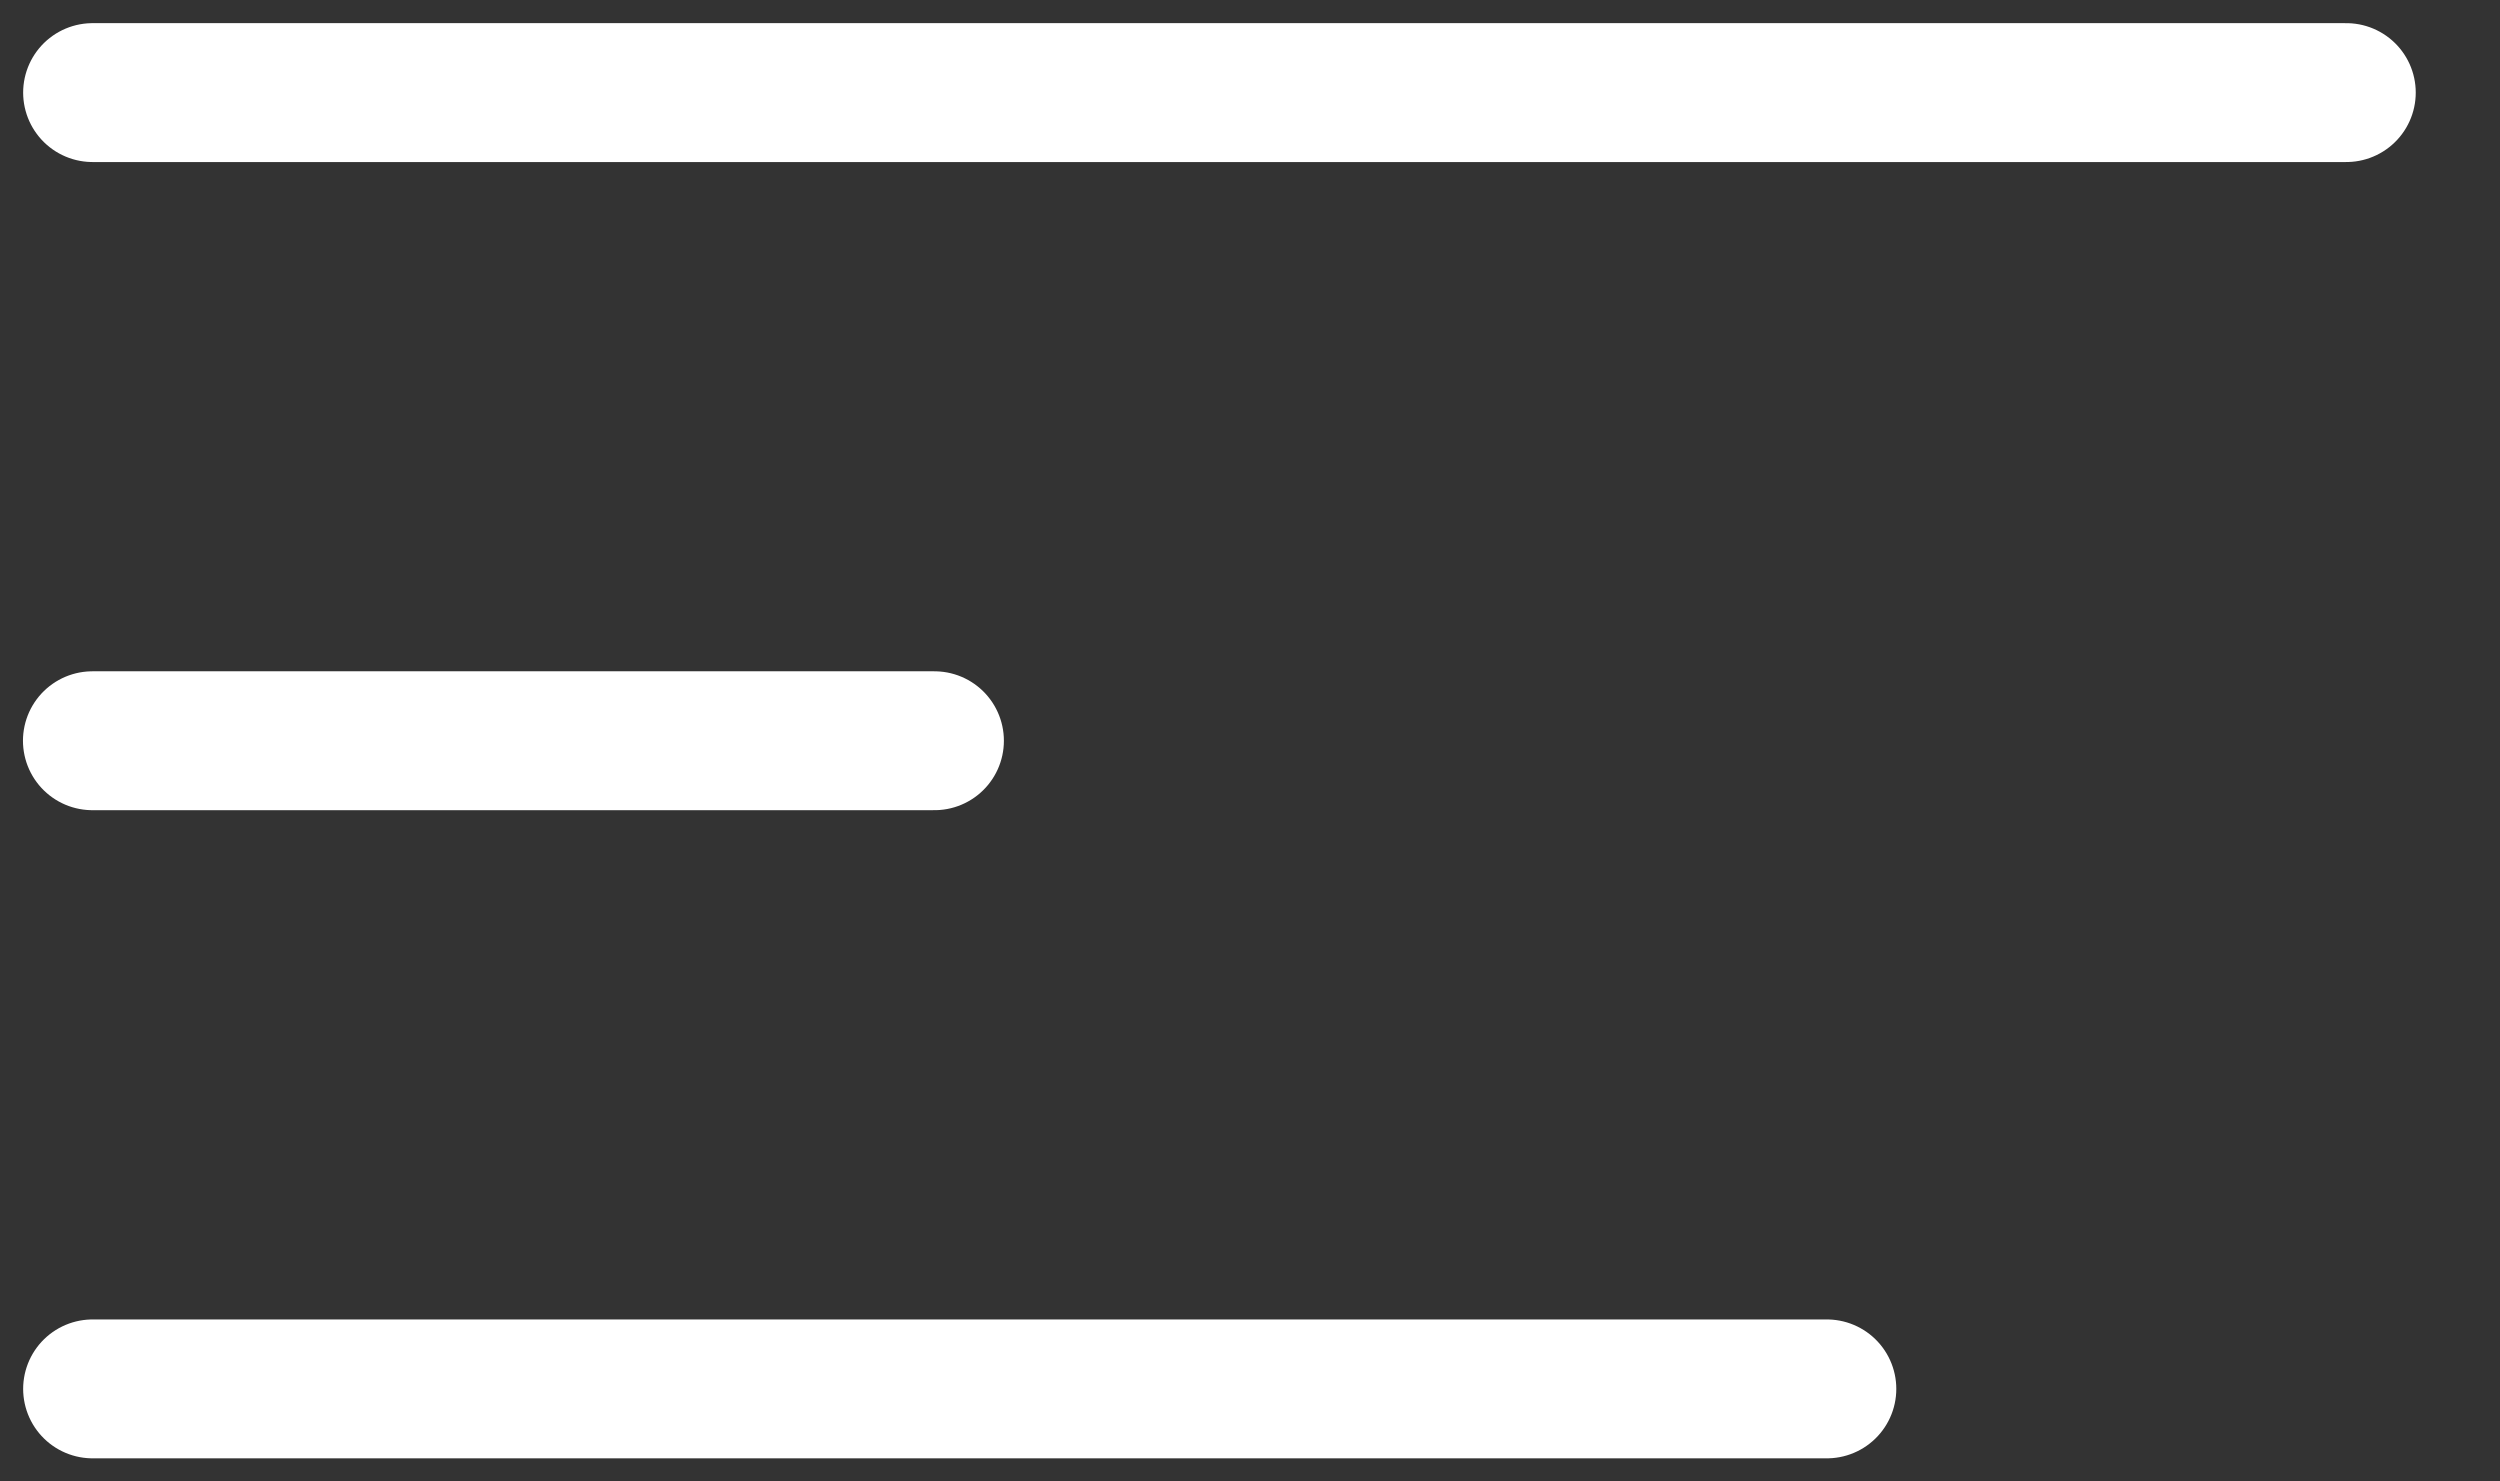 <svg width="27" height="16" viewBox="0 0 27 16" fill="none" xmlns="http://www.w3.org/2000/svg">
<rect x="0" y="0" width="27" height="16" fill="#333333" stroke="none"/>
<path d="M1 1H25.34" stroke="white" stroke-width="1.5" stroke-linecap="round"/>
<path d="M0.998 8H10.092" stroke="white" stroke-width="1.5" stroke-linecap="round"/>
<path d="M1 15H19.73" stroke="white" stroke-width="1.5" stroke-linecap="round"/>
</svg>
